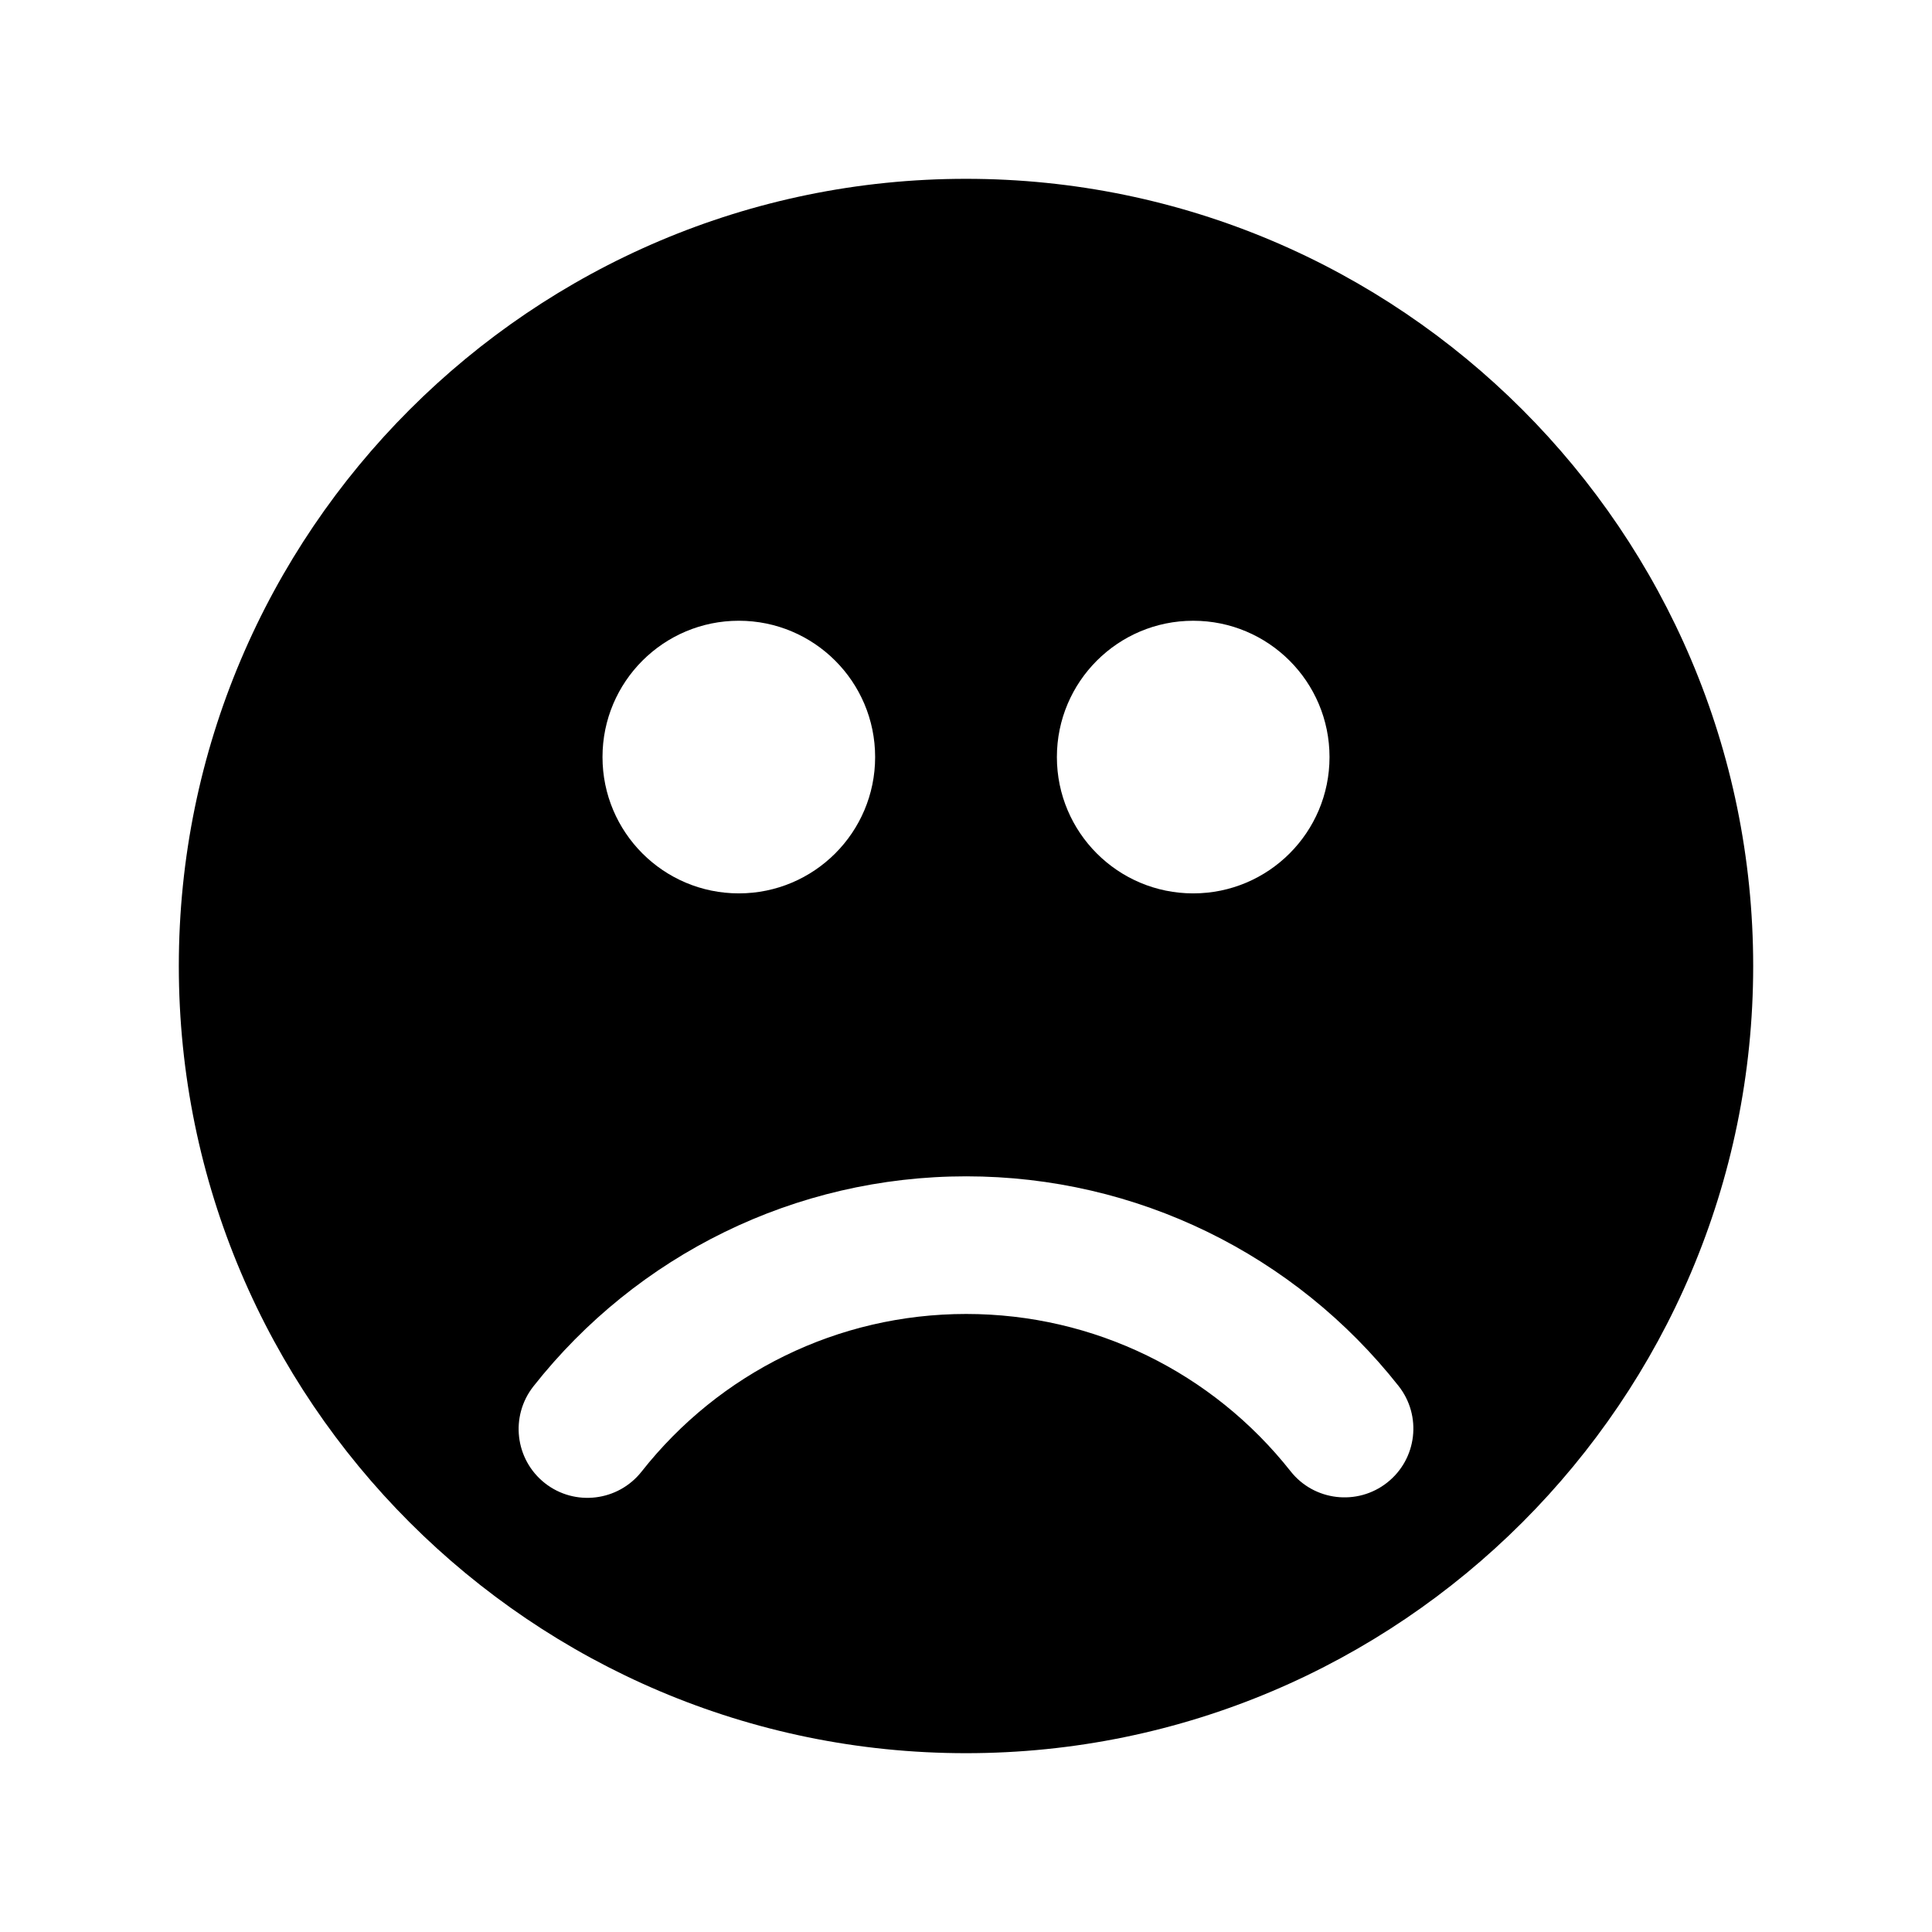<?xml version="1.0" encoding="utf-8"?>
<!-- Generator: Adobe Illustrator 15.1.0, SVG Export Plug-In . SVG Version: 6.00 Build 0)  -->
<!DOCTYPE svg PUBLIC "-//W3C//DTD SVG 1.1//EN" "http://www.w3.org/Graphics/SVG/1.1/DTD/svg11.dtd">
<svg version="1.1" id="Layer_3" xmlns="http://www.w3.org/2000/svg" xmlns:xlink="http://www.w3.org/1999/xlink" x="0px" y="0px"
	 width="283.46px" height="283.46px" viewBox="0 0 283.46 283.46" enable-background="new 0 0 283.46 283.46" xml:space="preserve">
<g>
	<circle fill="none" cx="108.398" cy="111.075" r="20"/>
	<circle fill="none" cx="175.065" cy="111.076" r="20"/>
	<path d="M141.731,26.236c-63.685,0-115.495,51.811-115.495,115.495c0,63.683,51.811,115.494,115.495,115.494
		c63.684,0,115.494-51.811,115.494-115.494C257.225,78.047,205.415,26.236,141.731,26.236z M175.065,91.076c11.046,0,20,8.954,20,20
		s-8.954,20-20,20s-20-8.954-20-20S164.019,91.076,175.065,91.076z M108.398,91.075c11.046,0,20,8.954,20,20
		c0,11.045-8.954,20-20,20s-20-8.955-20-20C88.398,100.029,97.352,91.075,108.398,91.075z M203.521,217.525
		c-4.365,3.443-10.729,2.709-14.172-1.67c-11.439-14.475-28.793-23.072-47.594-23.072c-18.82,0-36.2,8.623-47.632,23.139
		c-3.451,4.363-9.801,5.127-14.179,1.682c-4.385-3.457-5.134-9.807-1.683-14.199c15.218-19.299,38.415-30.816,63.493-30.816
		c25.045,0,48.225,11.479,63.436,30.752C208.648,207.716,207.912,214.068,203.521,217.525z"/>
</g>
</svg>
